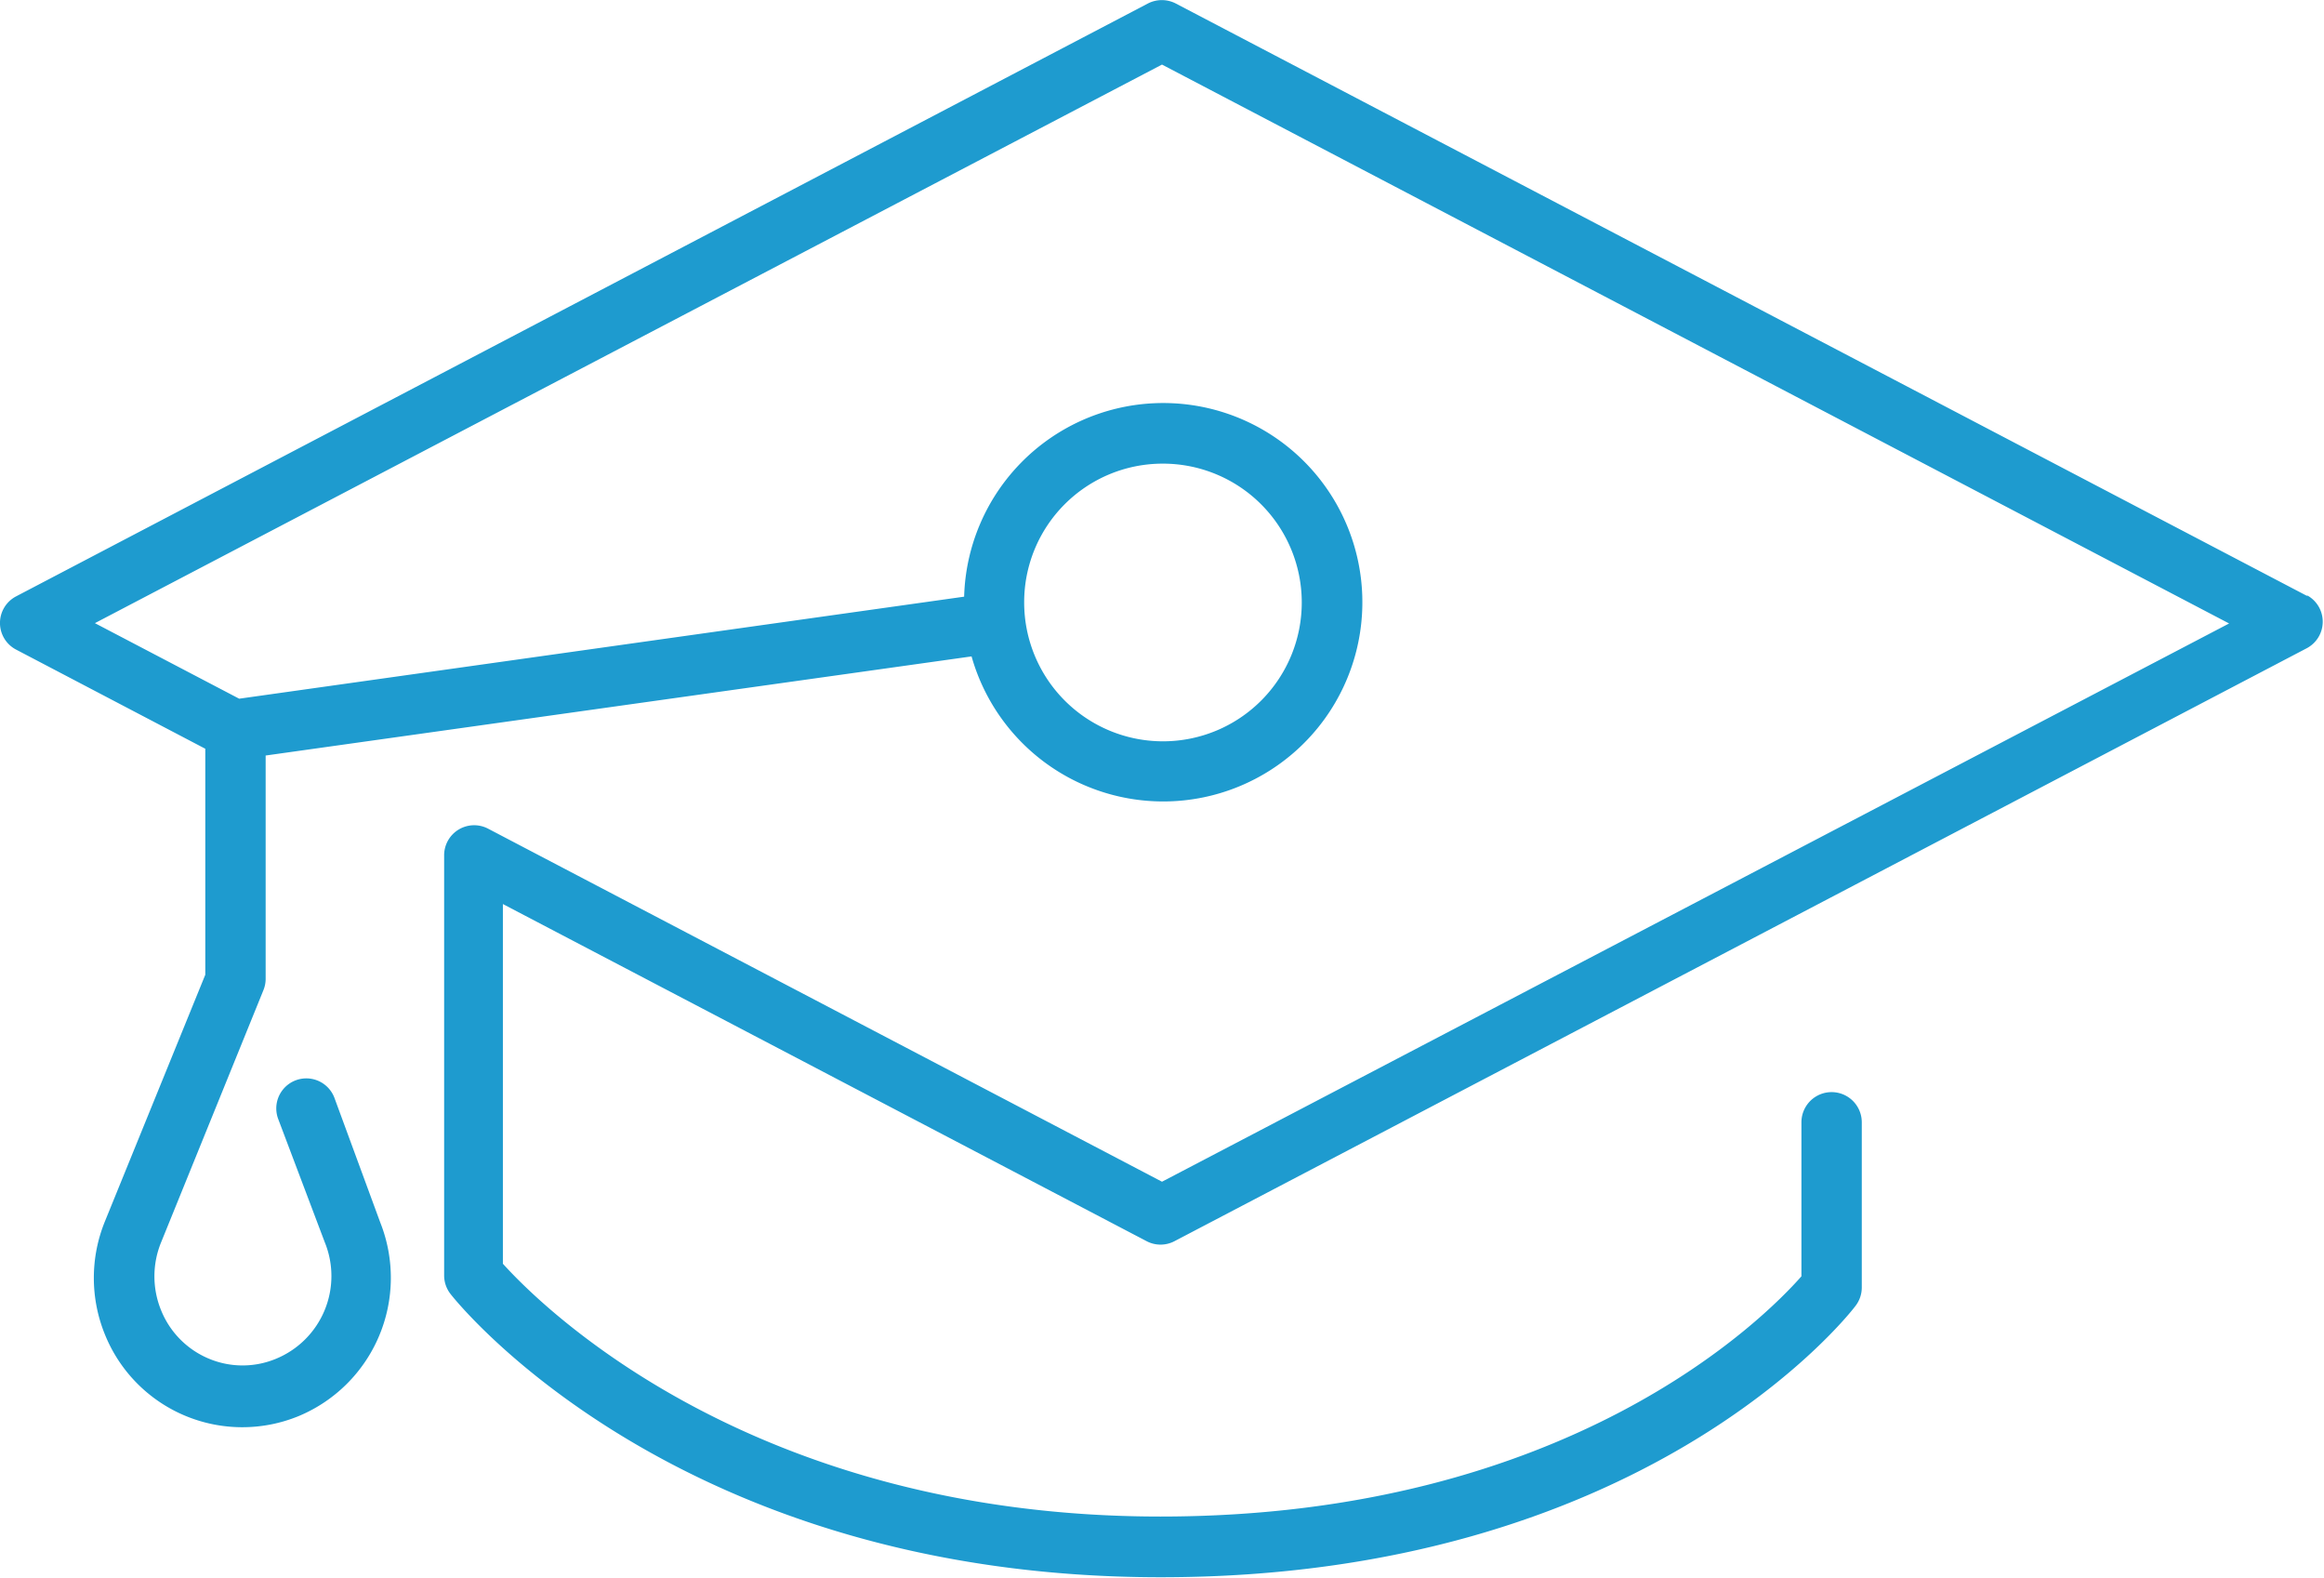 <svg class="i-higherEd" xmlns="http://www.w3.org/2000/svg" viewBox="0 0 72 48.88">
    <path fill="#1e9bcf" fill-rule="evenodd" d="M632.5,253.47l-35.07-18.36a.94.94,0,0,0-.87,0L561.5,253.47a.93.93,0,0,0,0,1.65l5.86,3.07v7l-3.11,7.64a4.64,4.64,0,0,0,0,3.5,4.59,4.59,0,0,0,6,2.53,4.64,4.64,0,0,0,2.53-6L571.36,269a.93.93,0,0,0-1.74.66l1.44,3.81a2.77,2.77,0,0,1-1.5,3.61,2.7,2.7,0,0,1-2.09,0,2.73,2.73,0,0,1-1.48-1.5,2.78,2.78,0,0,1,0-2.1l3.17-7.81a.93.93,0,0,0,.07-.35V258.4l21.87-3.07a6.17,6.17,0,1,0-.23-1.85l-22.46,3.16-4.47-2.34L597,237l33.06,17.31L597,271.6l-20.87-10.93a.93.93,0,0,0-1.37.83v13a.93.93,0,0,0,.2.58c.28.36,7.1,8.77,22,8.77s21.27-8.06,21.53-8.41a.93.93,0,0,0,.19-.57v-5.11a.93.93,0,0,0-1.87,0v4.77c-1.12,1.27-7.2,7.44-19.86,7.44s-19.18-6.51-20.37-7.83V263l19.94,10.44a.93.93,0,0,0,.87,0l35.07-18.36a.93.93,0,0,0,0-1.65M597,249.36a4.3,4.3,0,1,1-4.27,4.3,4.29,4.29,0,0,1,4.27-4.3" transform="translate(-561 -235)"/>
</svg>